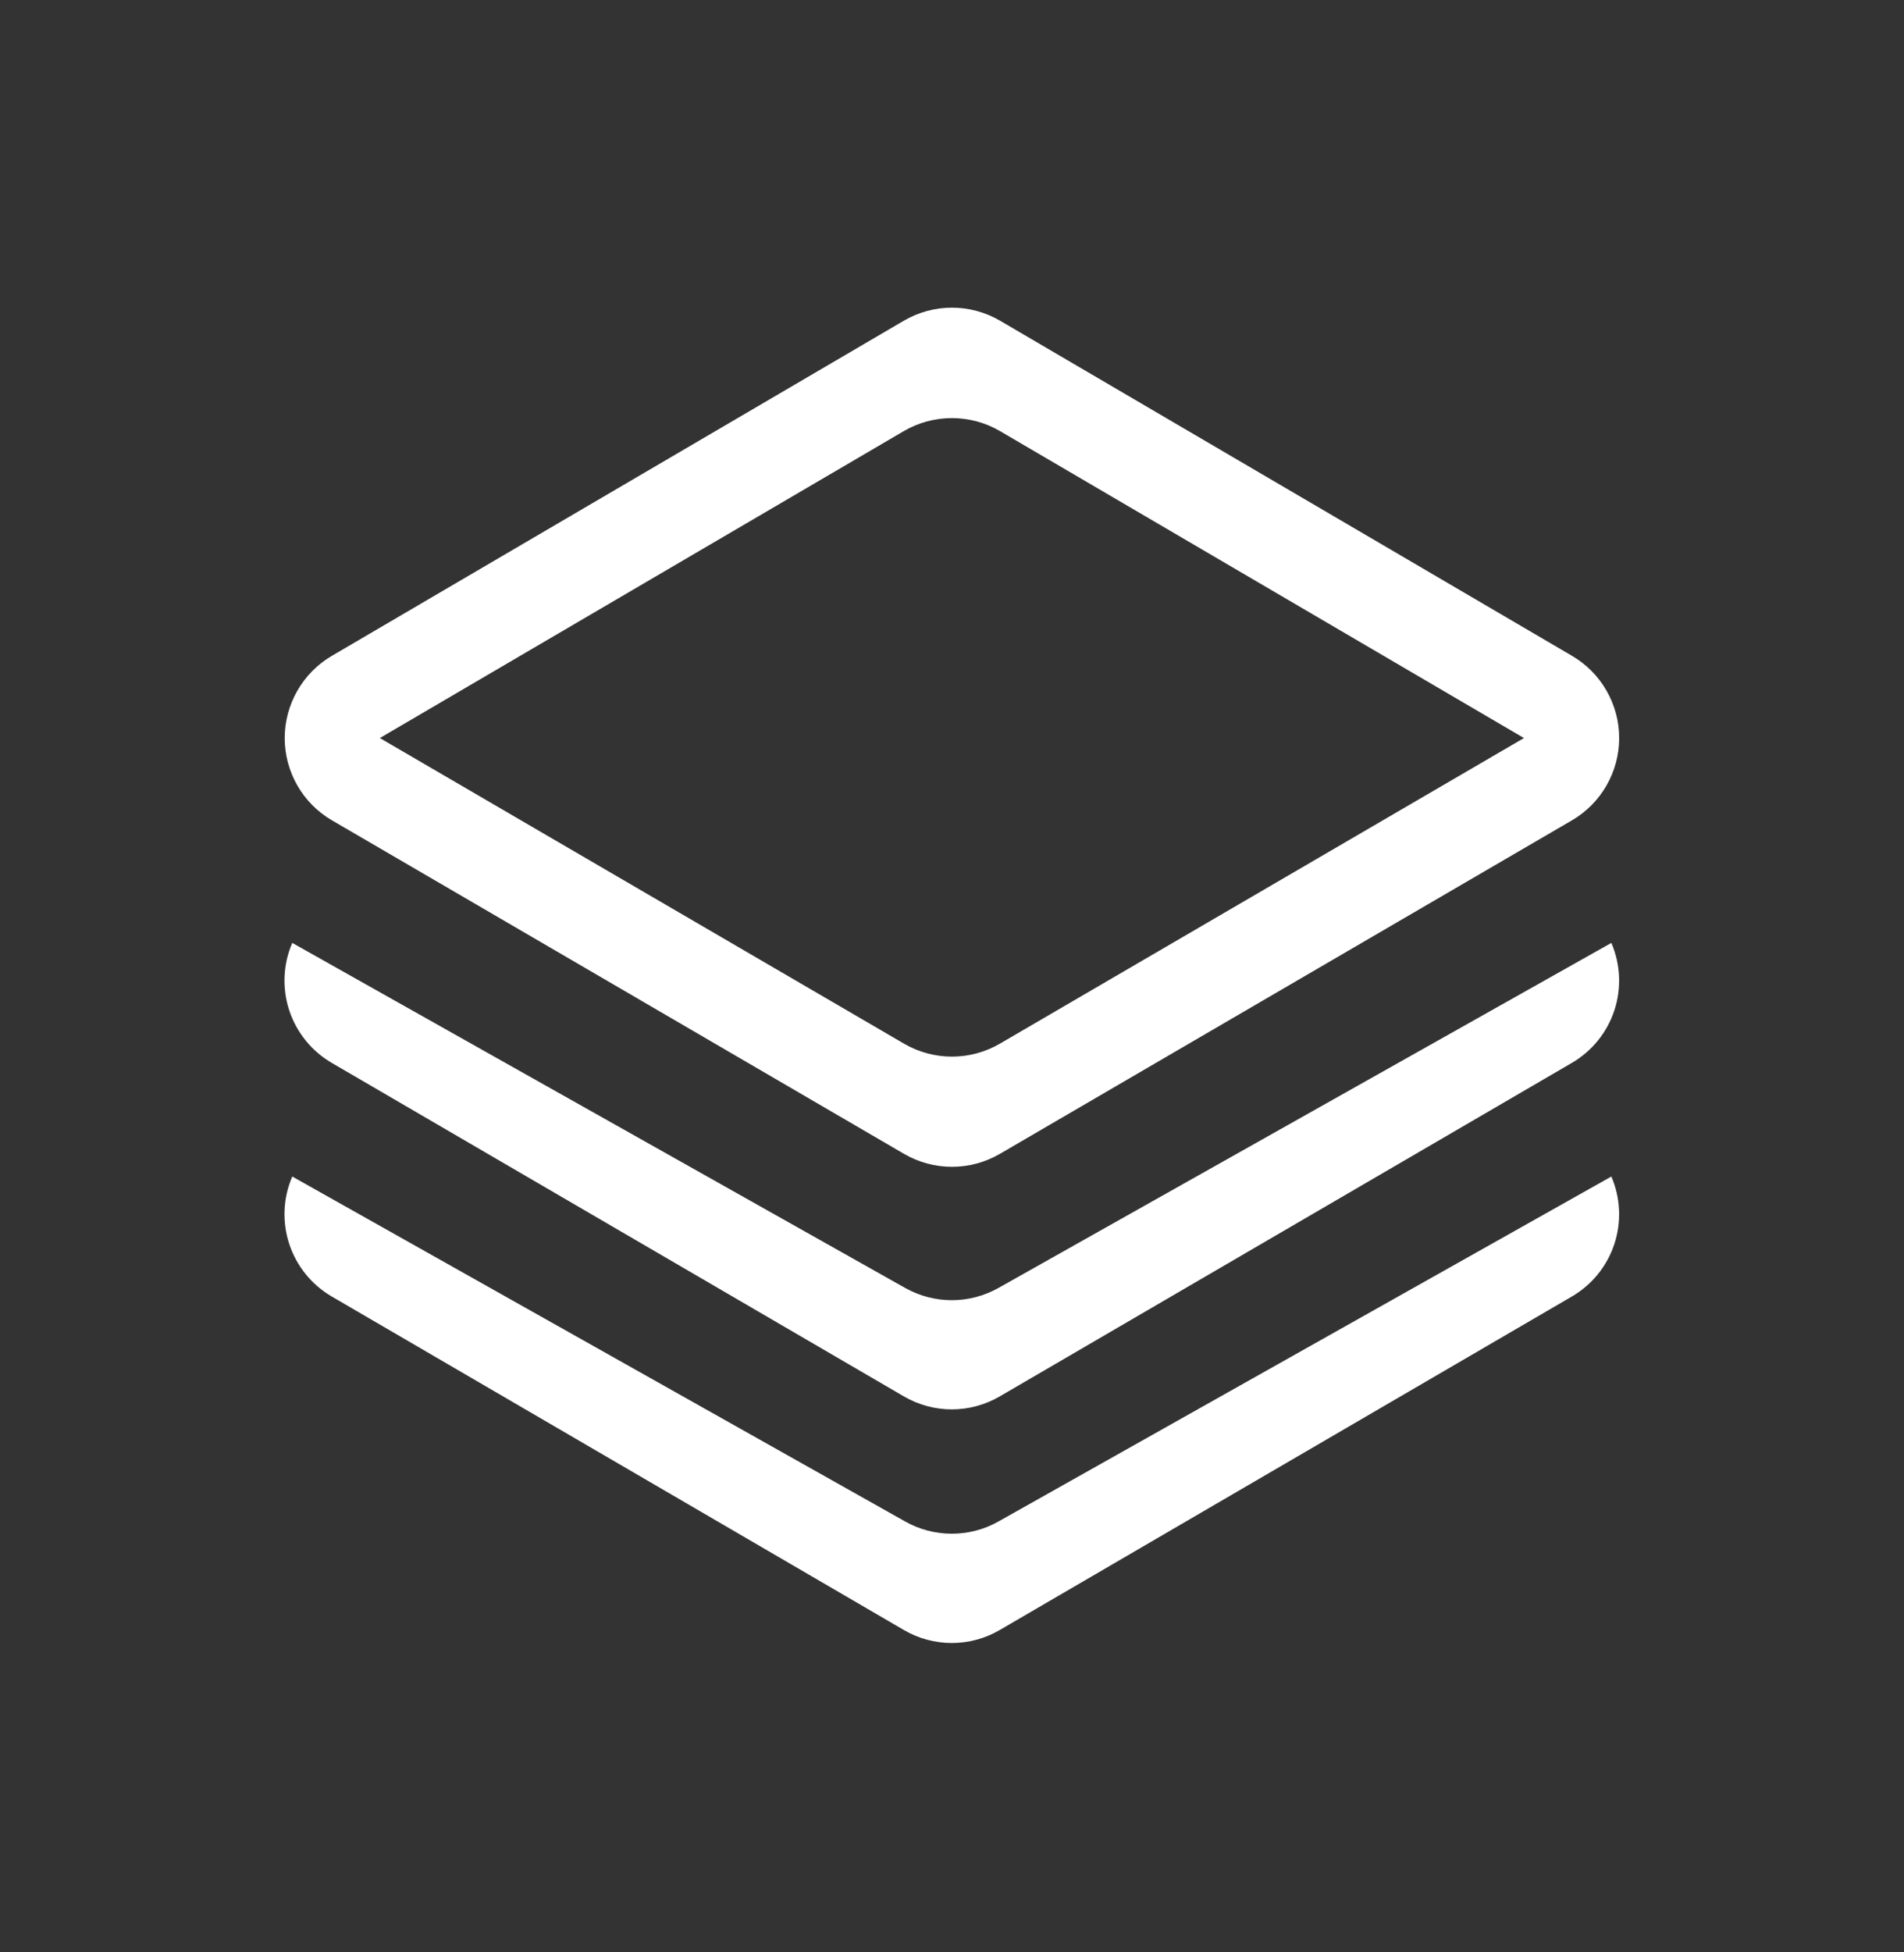 <svg width="40" height="41" viewBox="0 0 40 41" fill="none" xmlns="http://www.w3.org/2000/svg">
<rect x="0" y="0" width="40" height="41" fill="#333333" stroke="none"/>
<path d="M21.01 6.735C20.703 6.556 20.354 6.461 19.999 6.461C19.644 6.461 19.295 6.556 18.988 6.735L6.968 13.775C6.667 13.952 6.418 14.205 6.245 14.508C6.072 14.811 5.981 15.154 5.981 15.503C5.982 15.852 6.074 16.195 6.248 16.497C6.422 16.8 6.672 17.052 6.974 17.227L18.992 24.231C19.298 24.409 19.645 24.503 19.999 24.503C20.353 24.503 20.7 24.409 21.006 24.231L33.024 17.227C33.326 17.051 33.576 16.799 33.75 16.496C33.924 16.193 34.016 15.85 34.016 15.501C34.017 15.152 33.925 14.808 33.751 14.505C33.578 14.202 33.328 13.95 33.026 13.773L21.01 6.735ZM18.988 9.053C19.294 8.874 19.643 8.78 19.998 8.78C20.353 8.78 20.702 8.874 21.008 9.053L32.016 15.499L21.006 21.917C20.7 22.095 20.353 22.189 19.999 22.189C19.645 22.189 19.298 22.095 18.992 21.917L7.98 15.499L18.988 9.053ZM6.14 19.801L19.016 27.047C19.315 27.215 19.653 27.304 19.996 27.304C20.339 27.304 20.677 27.215 20.976 27.047L33.852 19.801C34.045 20.25 34.068 20.754 33.915 21.219C33.762 21.683 33.444 22.075 33.022 22.321L21.002 29.325C20.697 29.503 20.349 29.597 19.996 29.597C19.642 29.597 19.295 29.503 18.99 29.325L6.97 22.321C6.548 22.075 6.23 21.683 6.077 21.219C5.924 20.754 5.946 20.25 6.14 19.801ZM6.14 24.707L19.016 31.951C19.315 32.12 19.653 32.208 19.996 32.208C20.339 32.208 20.677 32.12 20.976 31.951L33.852 24.707C34.045 25.156 34.068 25.66 33.915 26.125C33.762 26.589 33.444 26.981 33.022 27.227L21.002 34.231C20.697 34.409 20.349 34.503 19.996 34.503C19.642 34.503 19.295 34.409 18.99 34.231L6.97 27.227C6.548 26.981 6.23 26.589 6.077 26.125C5.924 25.66 5.946 25.156 6.14 24.707Z" fill="white"/>
</svg>

